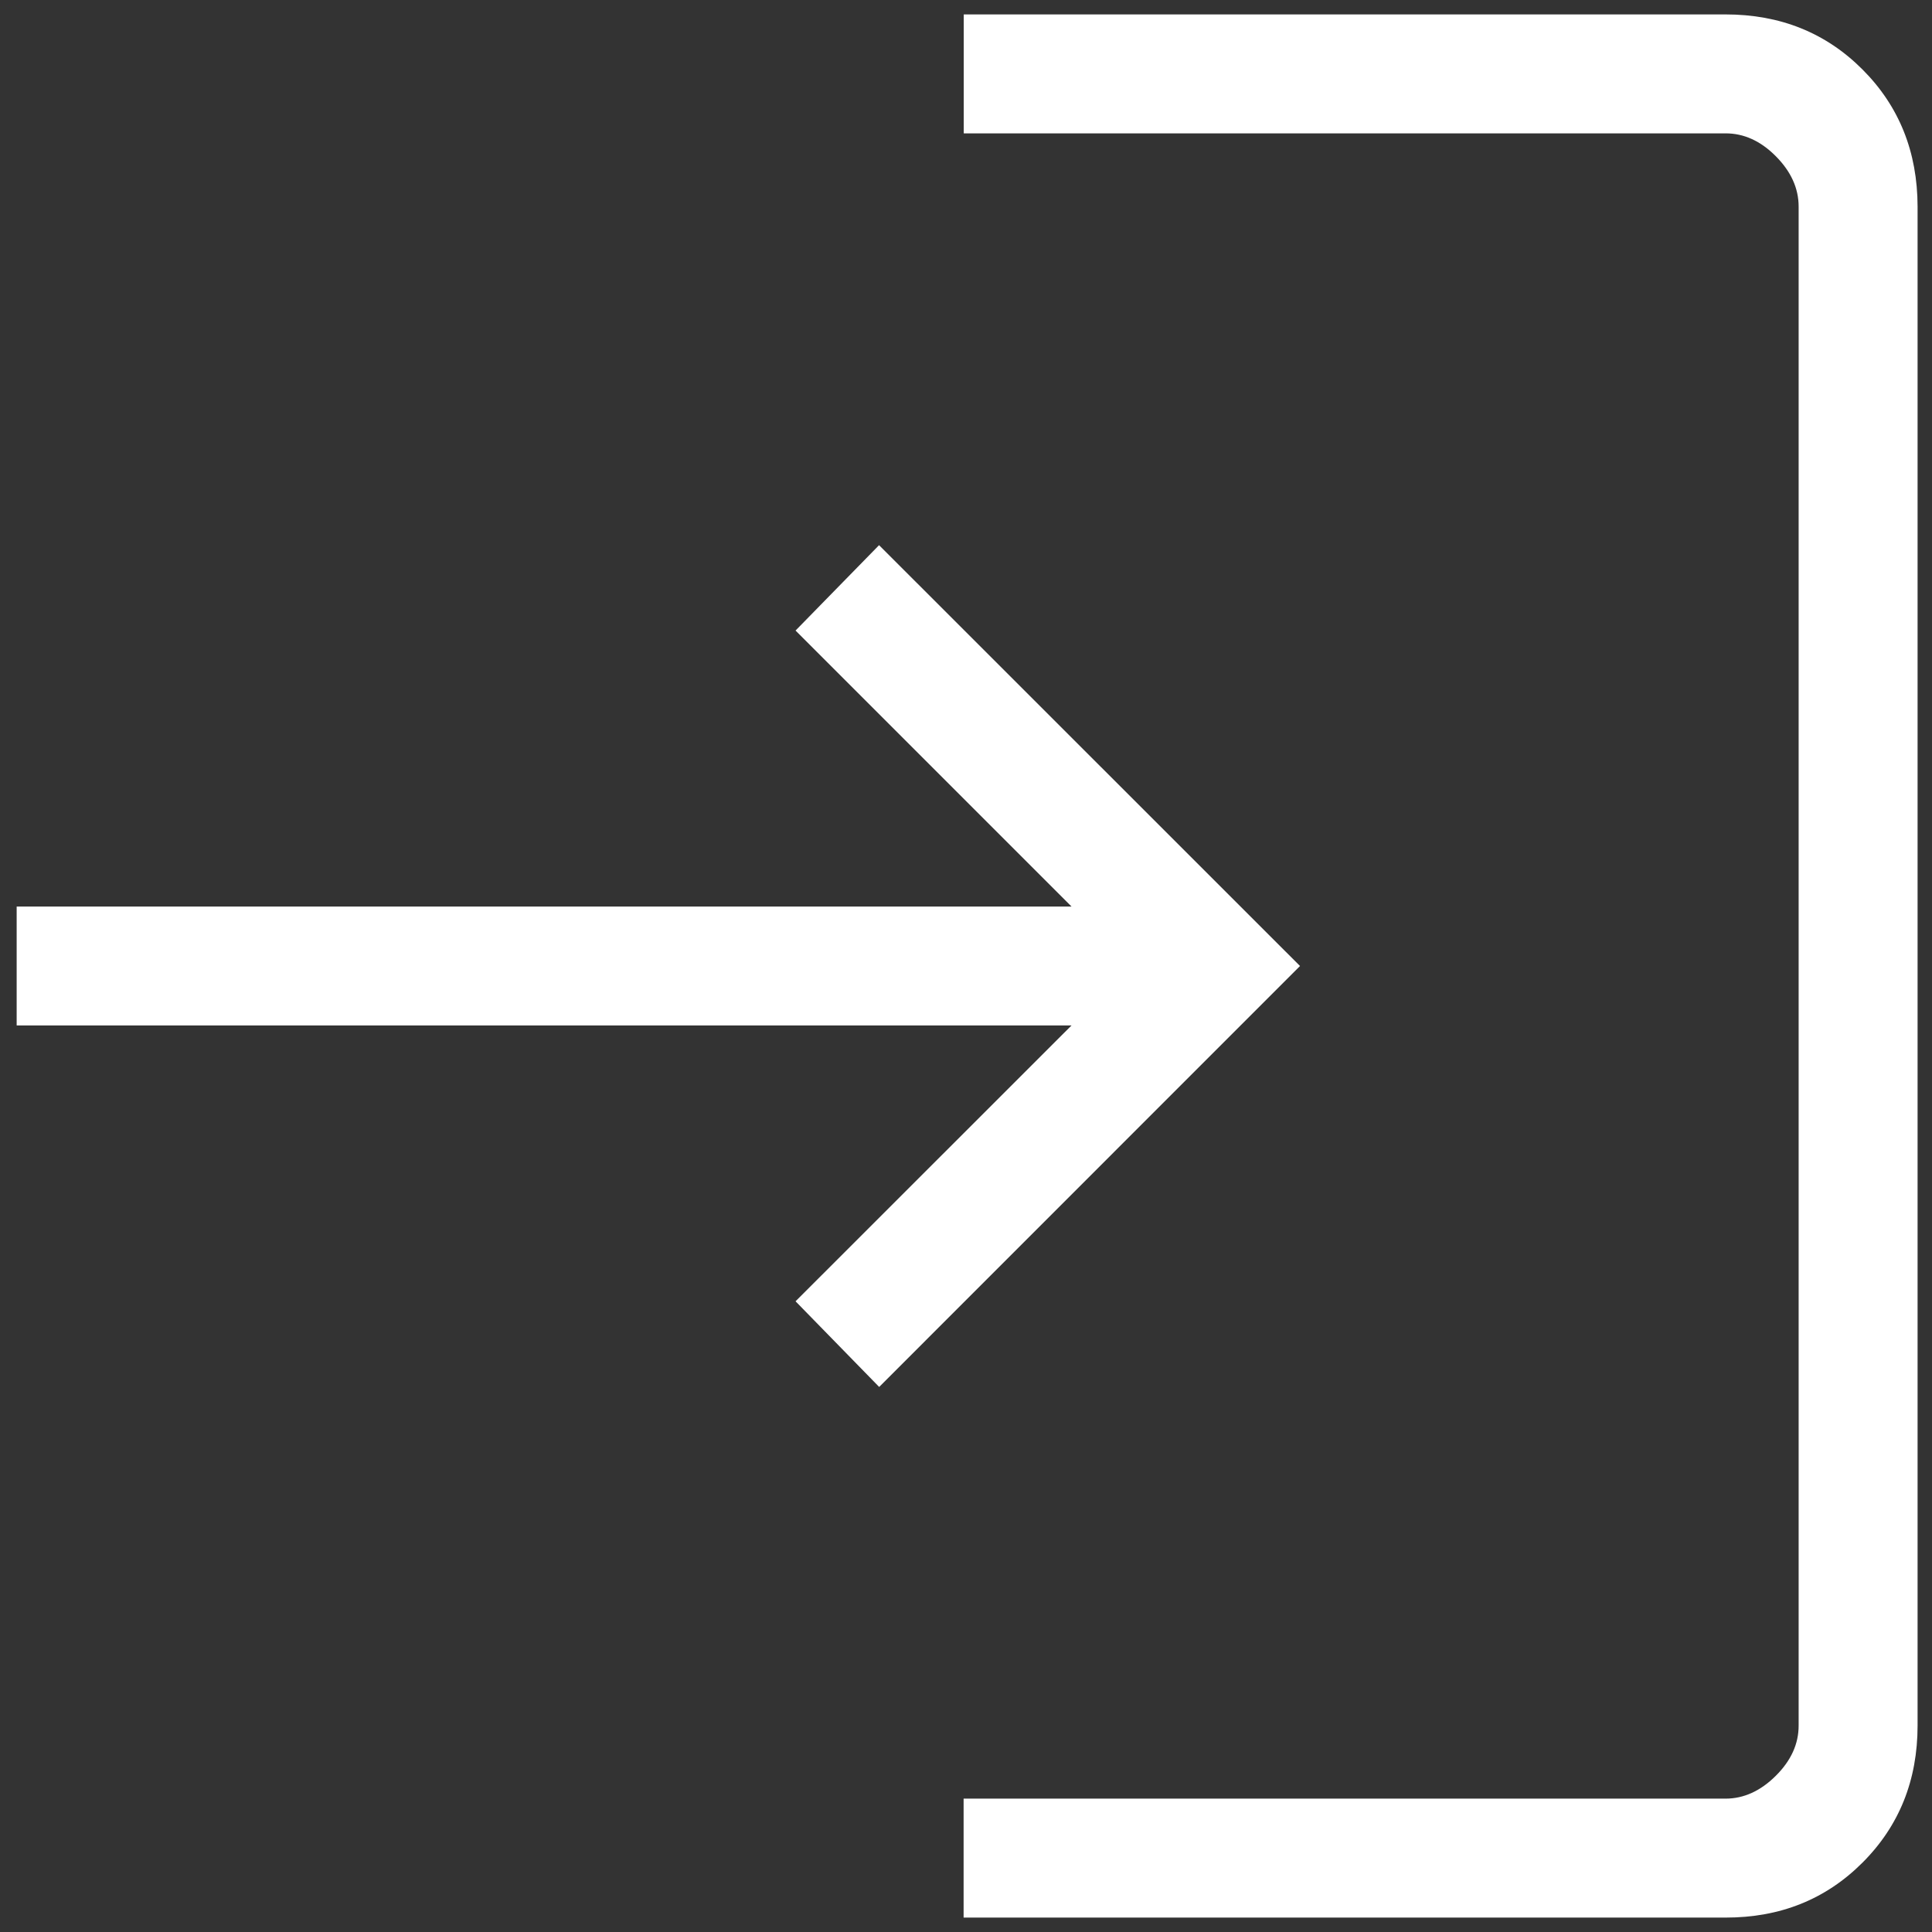 <svg width="67" height="67" viewBox="0 0 67 67" fill="none" xmlns="http://www.w3.org/2000/svg">
<rect x="0" y="0" width="67" height="67" fill="#333333" stroke="none"/>
<path d="M33.417 66.5V62.375H59.838C60.471 62.375 61.052 62.111 61.583 61.583C62.114 61.055 62.378 60.472 62.375 59.834V7.166C62.375 6.531 62.111 5.948 61.583 5.417C61.055 4.886 60.472 4.622 59.834 4.625H33.422V0.5H59.838C61.736 0.5 63.32 1.137 64.59 2.41C65.861 3.683 66.497 5.269 66.5 7.166V59.838C66.5 61.736 65.863 63.321 64.59 64.594C63.317 65.868 61.733 66.503 59.838 66.5H33.417ZM30.489 48.098L27.589 45.128L37.159 35.562H0.578V31.438H37.159L27.589 21.867L30.485 18.906L45.083 33.5L30.489 48.098Z" fill="white"/>
</svg>
